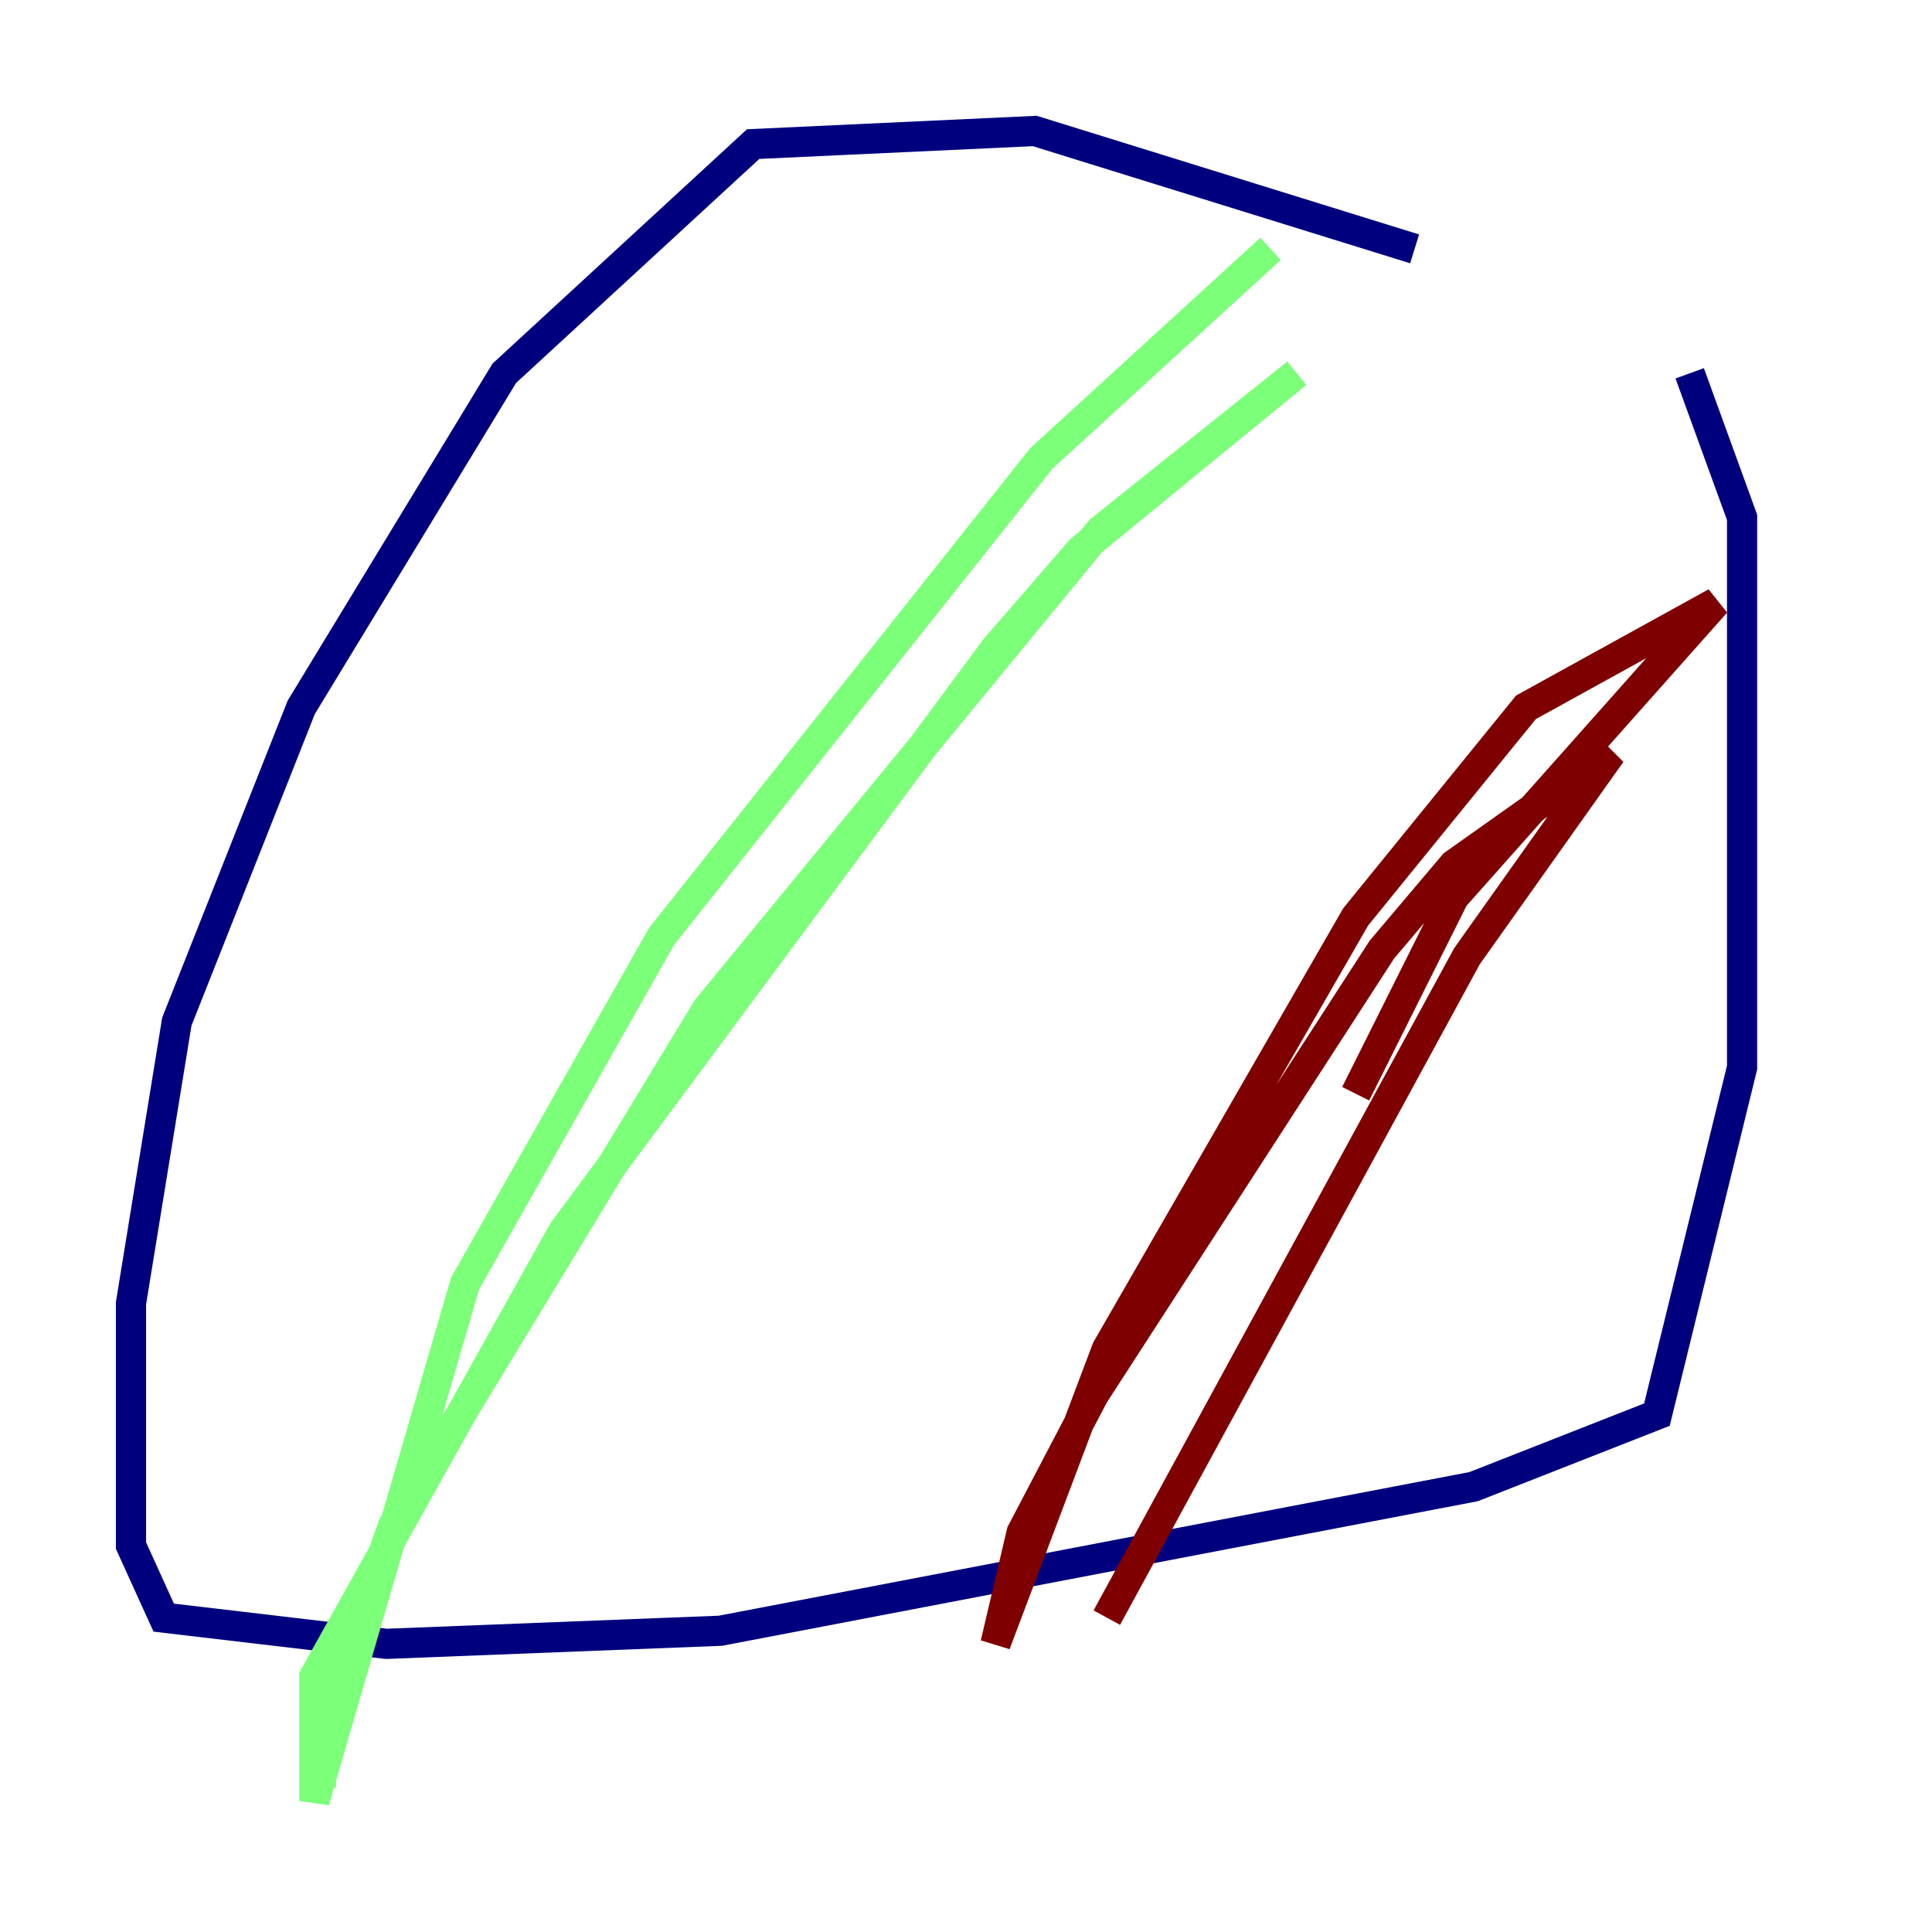 <?xml version="1.0" encoding="utf-8" ?>
<svg baseProfile="tiny" height="128" version="1.2" viewBox="0,0,128,128" width="128" xmlns="http://www.w3.org/2000/svg" xmlns:ev="http://www.w3.org/2001/xml-events" xmlns:xlink="http://www.w3.org/1999/xlink"><defs /><polyline fill="none" points="93.722,16.488 68.556,8.678 49.898,9.546 33.41,24.732 19.959,46.861 11.715,67.688 8.678,86.346 8.678,102.4 10.848,107.173 25.6,108.909 47.729,108.041 97.627,98.495 109.776,93.722 115.417,70.725 115.417,34.278 111.946,24.732" stroke="#00007f" stroke-width="2" /><polyline fill="none" points="84.176,16.488 68.99,30.373 43.824,62.047 30.807,85.044 20.827,119.322 20.827,111.078 37.315,81.573 65.953,42.956 71.593,36.447 85.912,24.732 72.895,35.146 46.861,66.82 26.034,101.098 21.261,114.549 21.261,118.454" stroke="#7cff79" stroke-width="2" /><polyline fill="none" points="89.817,72.461 96.325,59.444 113.681,39.919 101.098,46.861 89.817,60.746 73.329,89.383 65.953,108.909 67.688,101.532 72.461,92.42 91.552,62.915 96.325,57.275 106.739,49.898 97.193,63.349 73.329,107.173" stroke="#7f0000" stroke-width="2" /></svg>